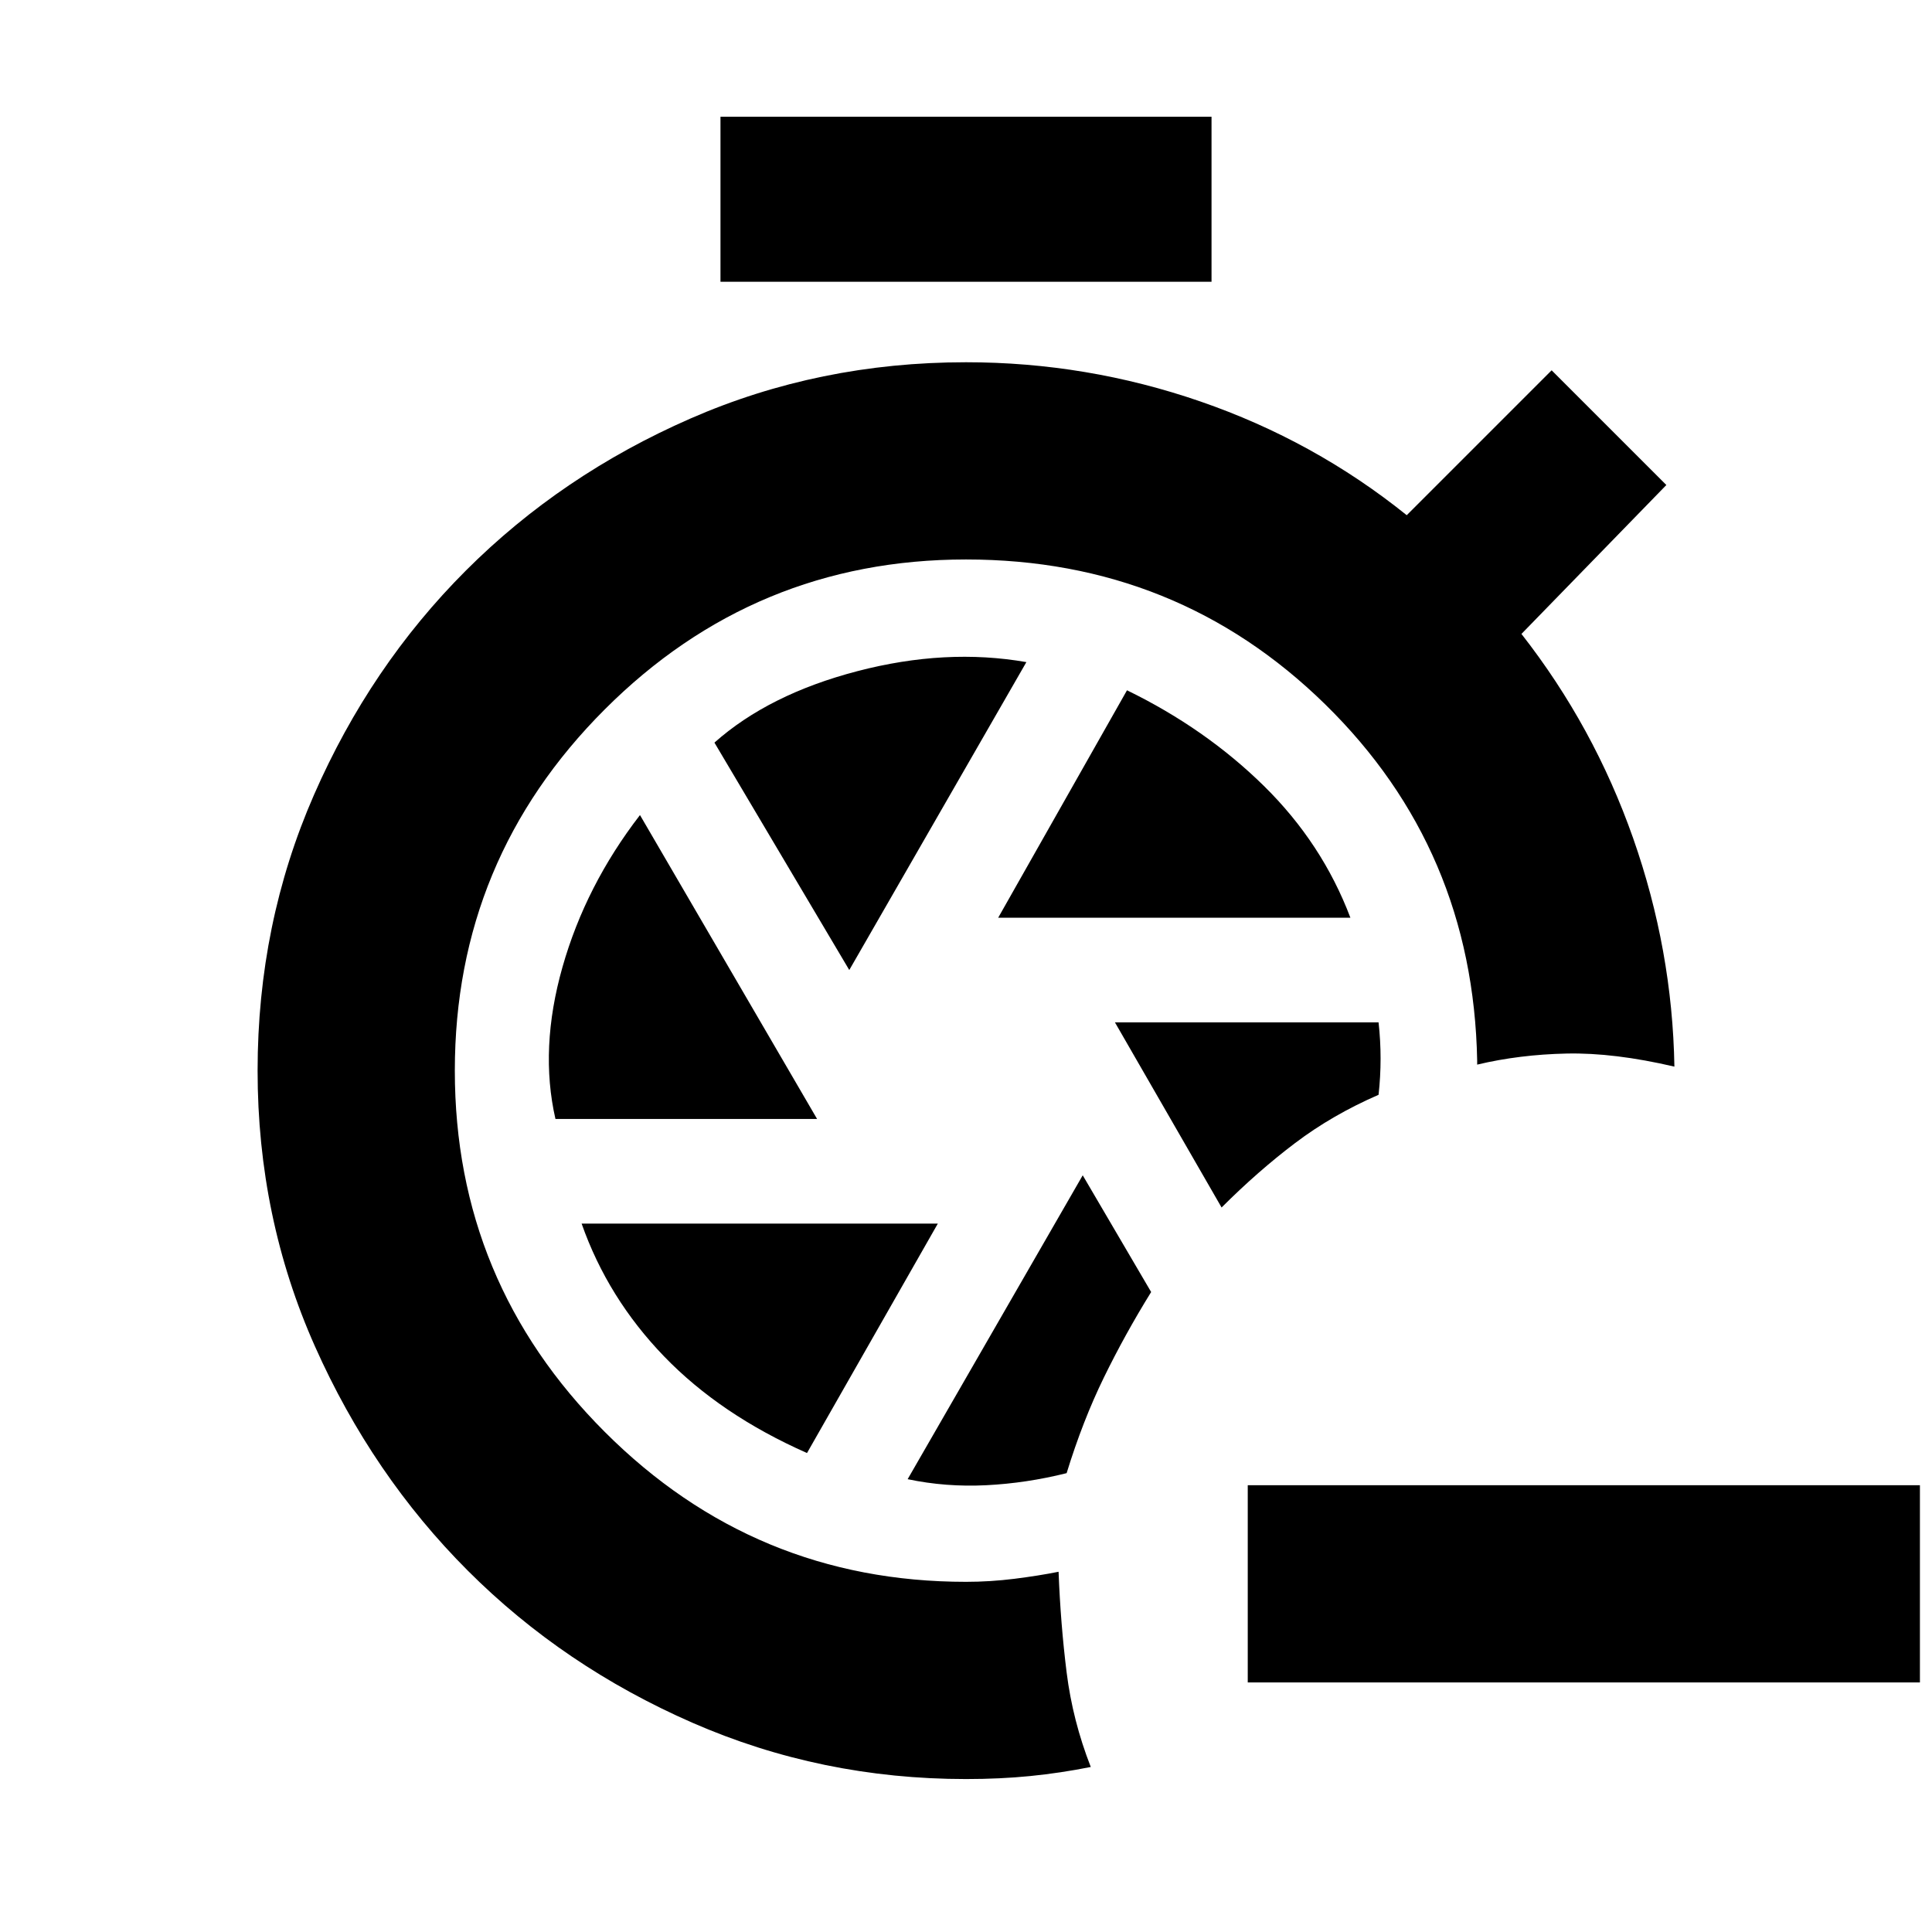 <svg xmlns="http://www.w3.org/2000/svg" height="20" viewBox="0 -960 960 960" width="20"><path d="m538-376-87 151q19 4 39 3t40-6q8-26 18.5-47.5T572-318l-34-58Zm16-76 53 92q18-18 36.5-32t41.5-24q1-9 1-18t-1-18H554ZM358-820v-82h244v82H358Zm138 316h175q-14-37-43-65.5T560-617l-64 113Zm-74 26 88-153q-40-7-84 4.5T355-591l67 113Zm-146 74h130l-88-151q-27 35-38.5 75.5T276-404Zm125 166 65-114H289q13 37 41 66t71 48Zm79 162q-72 0-136-28t-111.5-75.5Q185-227 156.5-291T128-428q0-73 28-137t75.5-111.5Q279-724 343-752t137-28q60 0 116.5 19.5T699-704l72-72 57 57-72 74q36 46 55.5 101.5T832-430q-30-7-53.5-6.5T734-431v-2q-2-105-75.5-177T480-682q-105 0-179.5 74.5T226-428q0 105 74.5 179.5T480-174q12 0 24-1.5t22-3.5q1 26 4 50t12 47q-15 3-30 4.5T480-76Zm474-48H620v-98h334v98Z"/></svg>